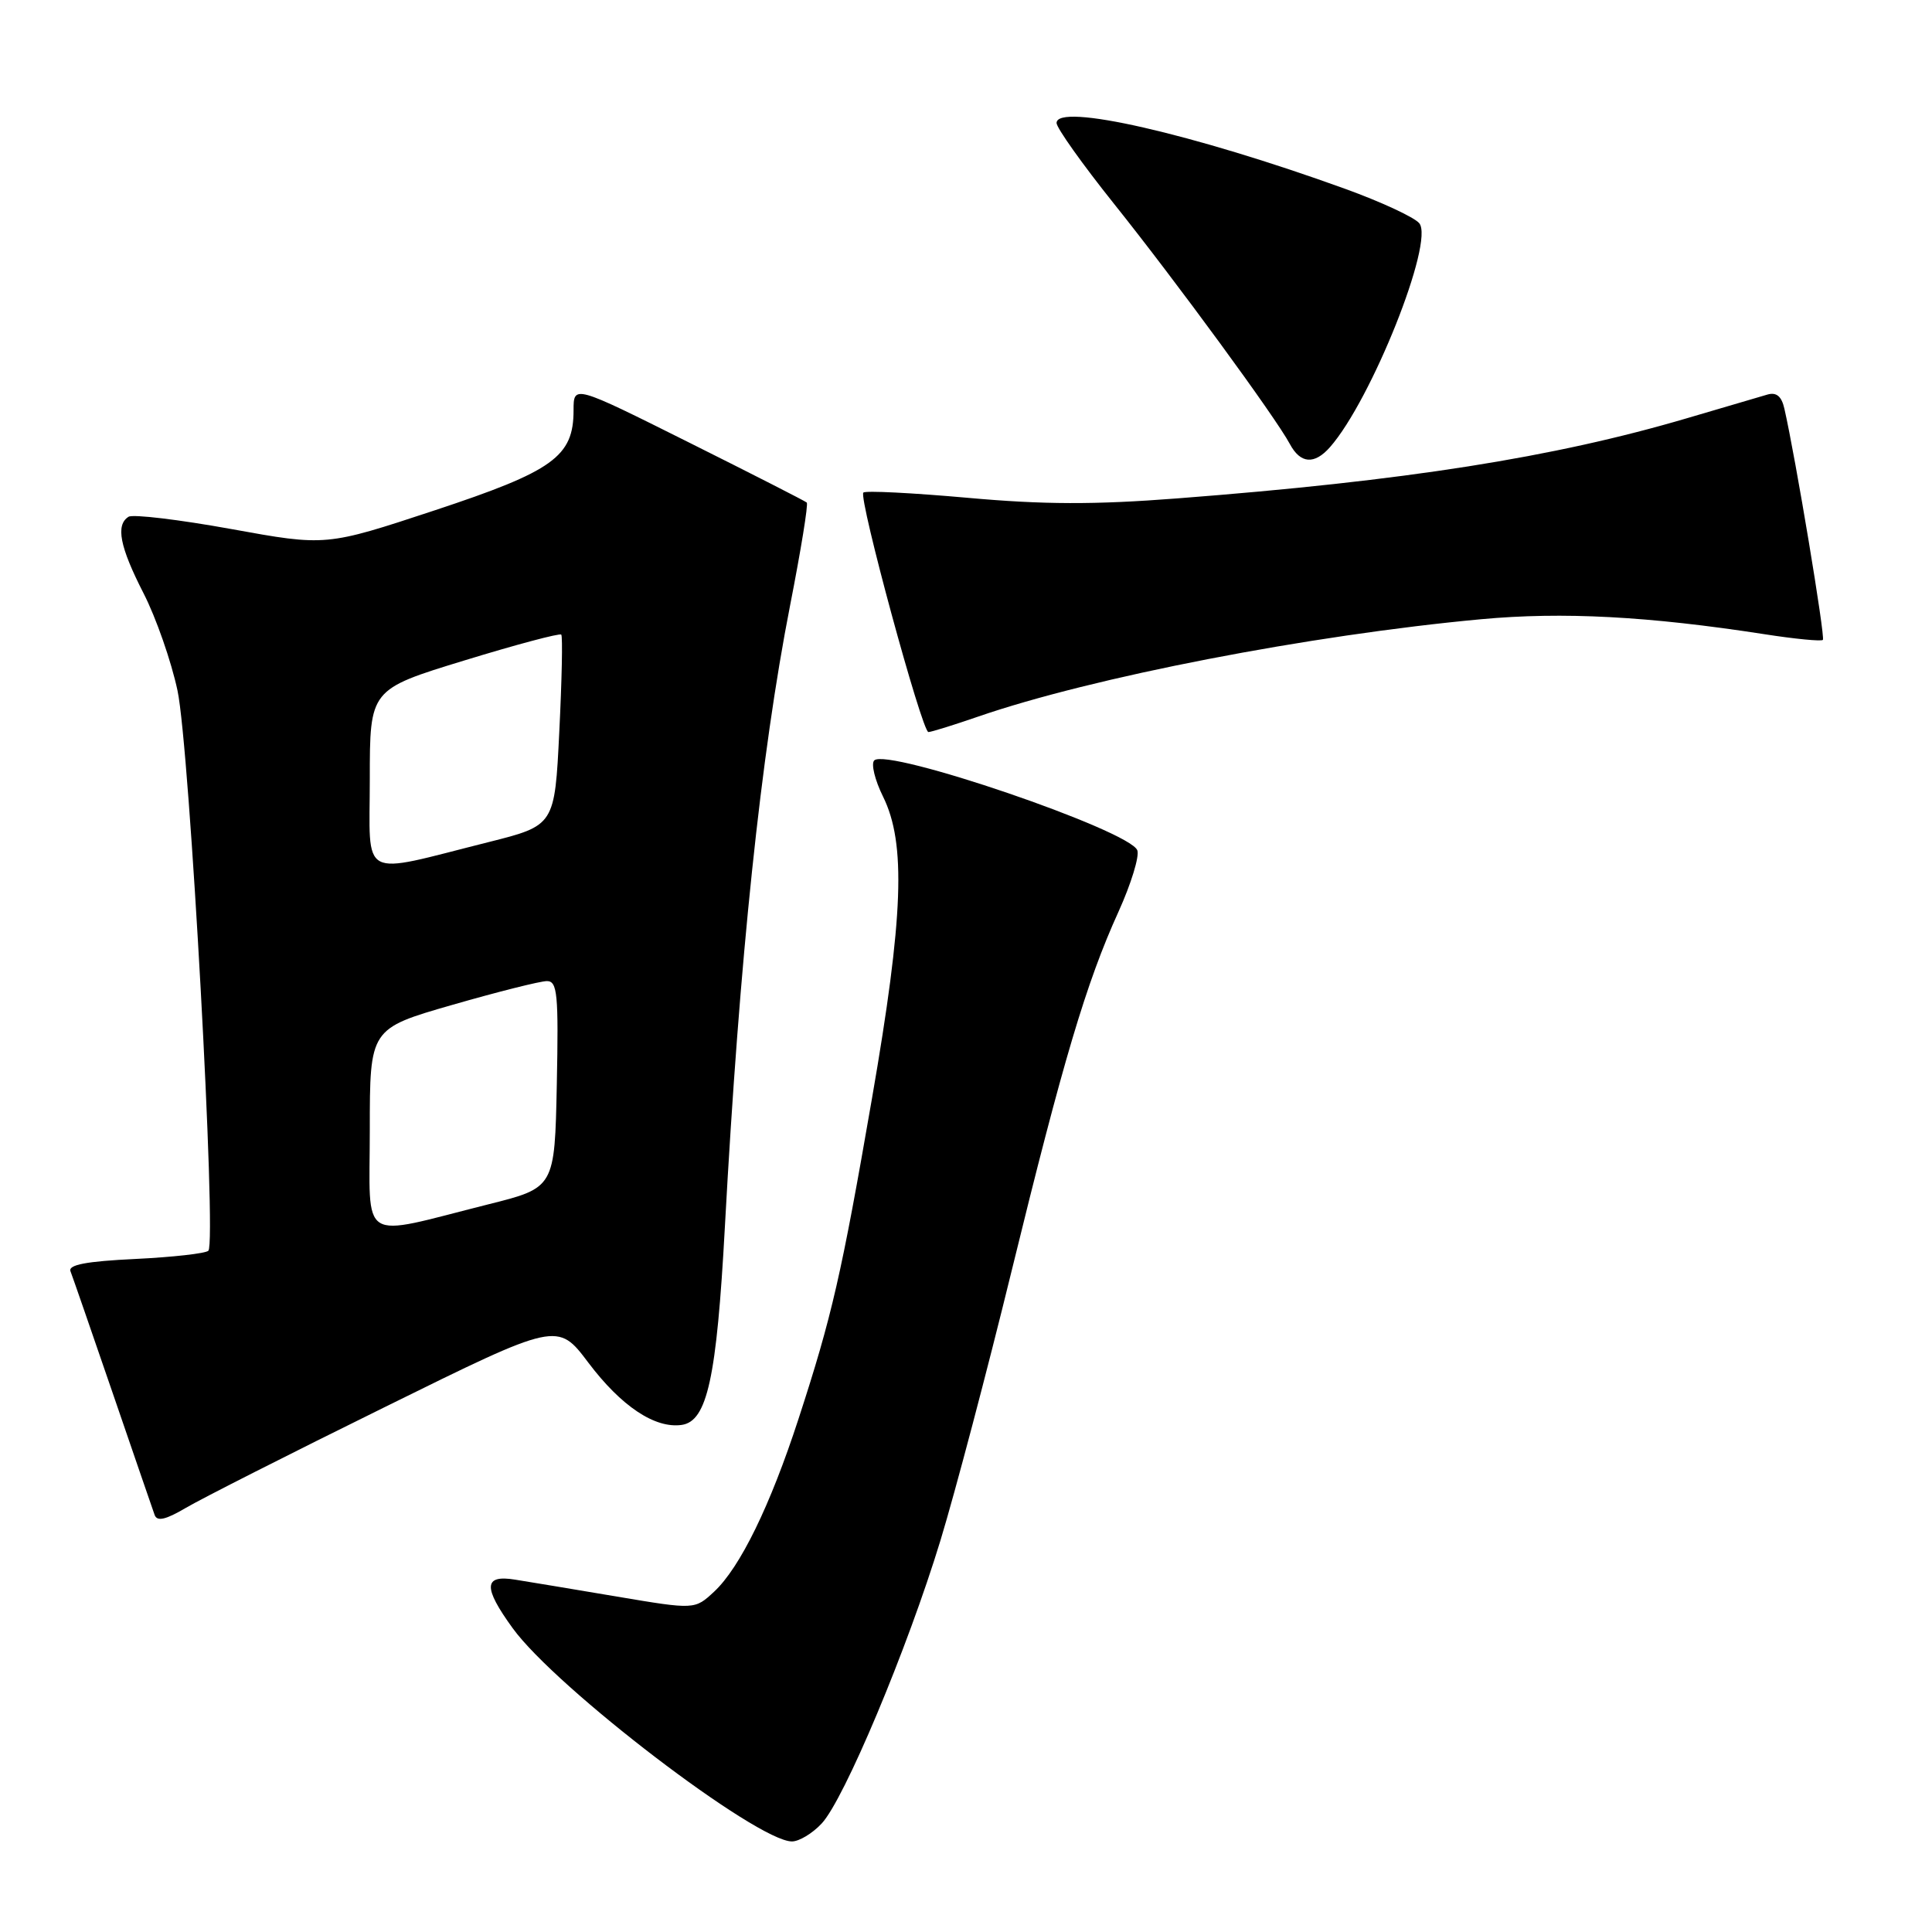 <?xml version="1.0" encoding="UTF-8" standalone="no"?>
<!DOCTYPE svg PUBLIC "-//W3C//DTD SVG 1.1//EN" "http://www.w3.org/Graphics/SVG/1.1/DTD/svg11.dtd" >
<svg xmlns="http://www.w3.org/2000/svg" xmlns:xlink="http://www.w3.org/1999/xlink" version="1.1" viewBox="0 0 256 256">
 <g >
 <path fill="currentColor"
d=" M 108.87 241.63 C 111.85 238.47 120.25 218.45 124.62 204.10 C 126.56 197.72 130.81 181.64 134.05 168.38 C 140.85 140.59 143.94 130.19 148.21 120.80 C 149.88 117.11 151.00 113.45 150.70 112.67 C 149.69 110.02 117.55 99.05 115.84 100.76 C 115.40 101.20 115.92 103.36 117.01 105.56 C 120.07 111.75 119.72 121.44 115.55 145.50 C 111.48 169.01 110.25 174.36 105.81 188.00 C 102.06 199.52 98.07 207.69 94.63 210.90 C 92.06 213.29 92.06 213.29 81.78 211.56 C 76.13 210.61 70.04 209.59 68.25 209.31 C 64.07 208.63 63.99 210.31 67.93 215.74 C 73.68 223.68 100.29 244.00 104.94 244.00 C 105.88 244.00 107.65 242.94 108.87 241.63 Z  M 51.06 186.41 C 73.88 175.15 73.88 175.15 77.96 180.56 C 82.32 186.34 86.78 189.31 90.32 188.81 C 93.71 188.33 94.96 182.63 96.05 162.57 C 97.99 126.93 100.81 100.04 104.69 80.23 C 106.12 72.93 107.12 66.80 106.90 66.59 C 106.68 66.39 99.64 62.80 91.25 58.61 C 76.00 50.99 76.00 50.99 76.00 54.36 C 76.00 60.50 73.33 62.42 57.58 67.63 C 43.20 72.38 43.20 72.38 30.64 70.10 C 23.74 68.85 17.62 68.12 17.04 68.47 C 15.30 69.55 15.86 72.44 19.02 78.61 C 20.68 81.85 22.70 87.65 23.52 91.50 C 25.13 99.02 28.73 164.60 27.61 165.73 C 27.24 166.09 22.88 166.58 17.91 166.82 C 11.43 167.13 9.01 167.59 9.34 168.45 C 9.60 169.11 12.11 176.37 14.93 184.58 C 17.74 192.78 20.25 200.06 20.49 200.74 C 20.81 201.63 21.94 201.38 24.59 199.82 C 26.60 198.63 38.51 192.59 51.06 186.41 Z  M 129.59 94.96 C 144.73 89.73 173.55 84.15 196.26 82.05 C 207.06 81.05 218.40 81.65 233.83 84.04 C 237.86 84.67 241.33 85.00 241.54 84.79 C 241.88 84.45 237.92 60.63 236.44 54.15 C 236.07 52.51 235.39 51.94 234.20 52.28 C 233.27 52.55 228.49 53.95 223.59 55.40 C 205.89 60.62 186.28 63.71 156.00 66.04 C 145.02 66.89 138.27 66.87 128.20 65.96 C 120.89 65.31 114.68 64.99 114.40 65.27 C 113.73 65.94 122.17 97.00 123.02 97.00 C 123.39 97.00 126.34 96.08 129.59 94.96 Z  M 176.23 59.25 C 181.72 53.01 190.09 32.02 188.06 29.58 C 187.41 28.79 183.01 26.75 178.29 25.04 C 158.03 17.71 140.00 13.59 140.00 16.30 C 140.01 16.96 143.43 21.77 147.61 27.00 C 155.79 37.23 169.02 55.29 170.91 58.83 C 172.31 61.45 174.16 61.60 176.23 59.25 Z  M 49.00 149.70 C 49.00 136.30 49.00 136.30 59.94 133.15 C 65.95 131.42 71.59 130.00 72.47 130.00 C 73.86 130.00 74.02 131.72 73.78 143.69 C 73.50 157.38 73.50 157.38 64.71 159.58 C 47.32 163.95 49.00 165.01 49.00 149.70 Z  M 49.00 103.22 C 49.00 91.35 49.00 91.35 61.51 87.52 C 68.39 85.41 74.18 83.87 74.37 84.09 C 74.57 84.32 74.45 90.10 74.11 96.94 C 73.50 109.38 73.50 109.38 64.71 111.59 C 47.38 115.94 49.00 116.80 49.00 103.22 Z "/>
</g>
</svg>